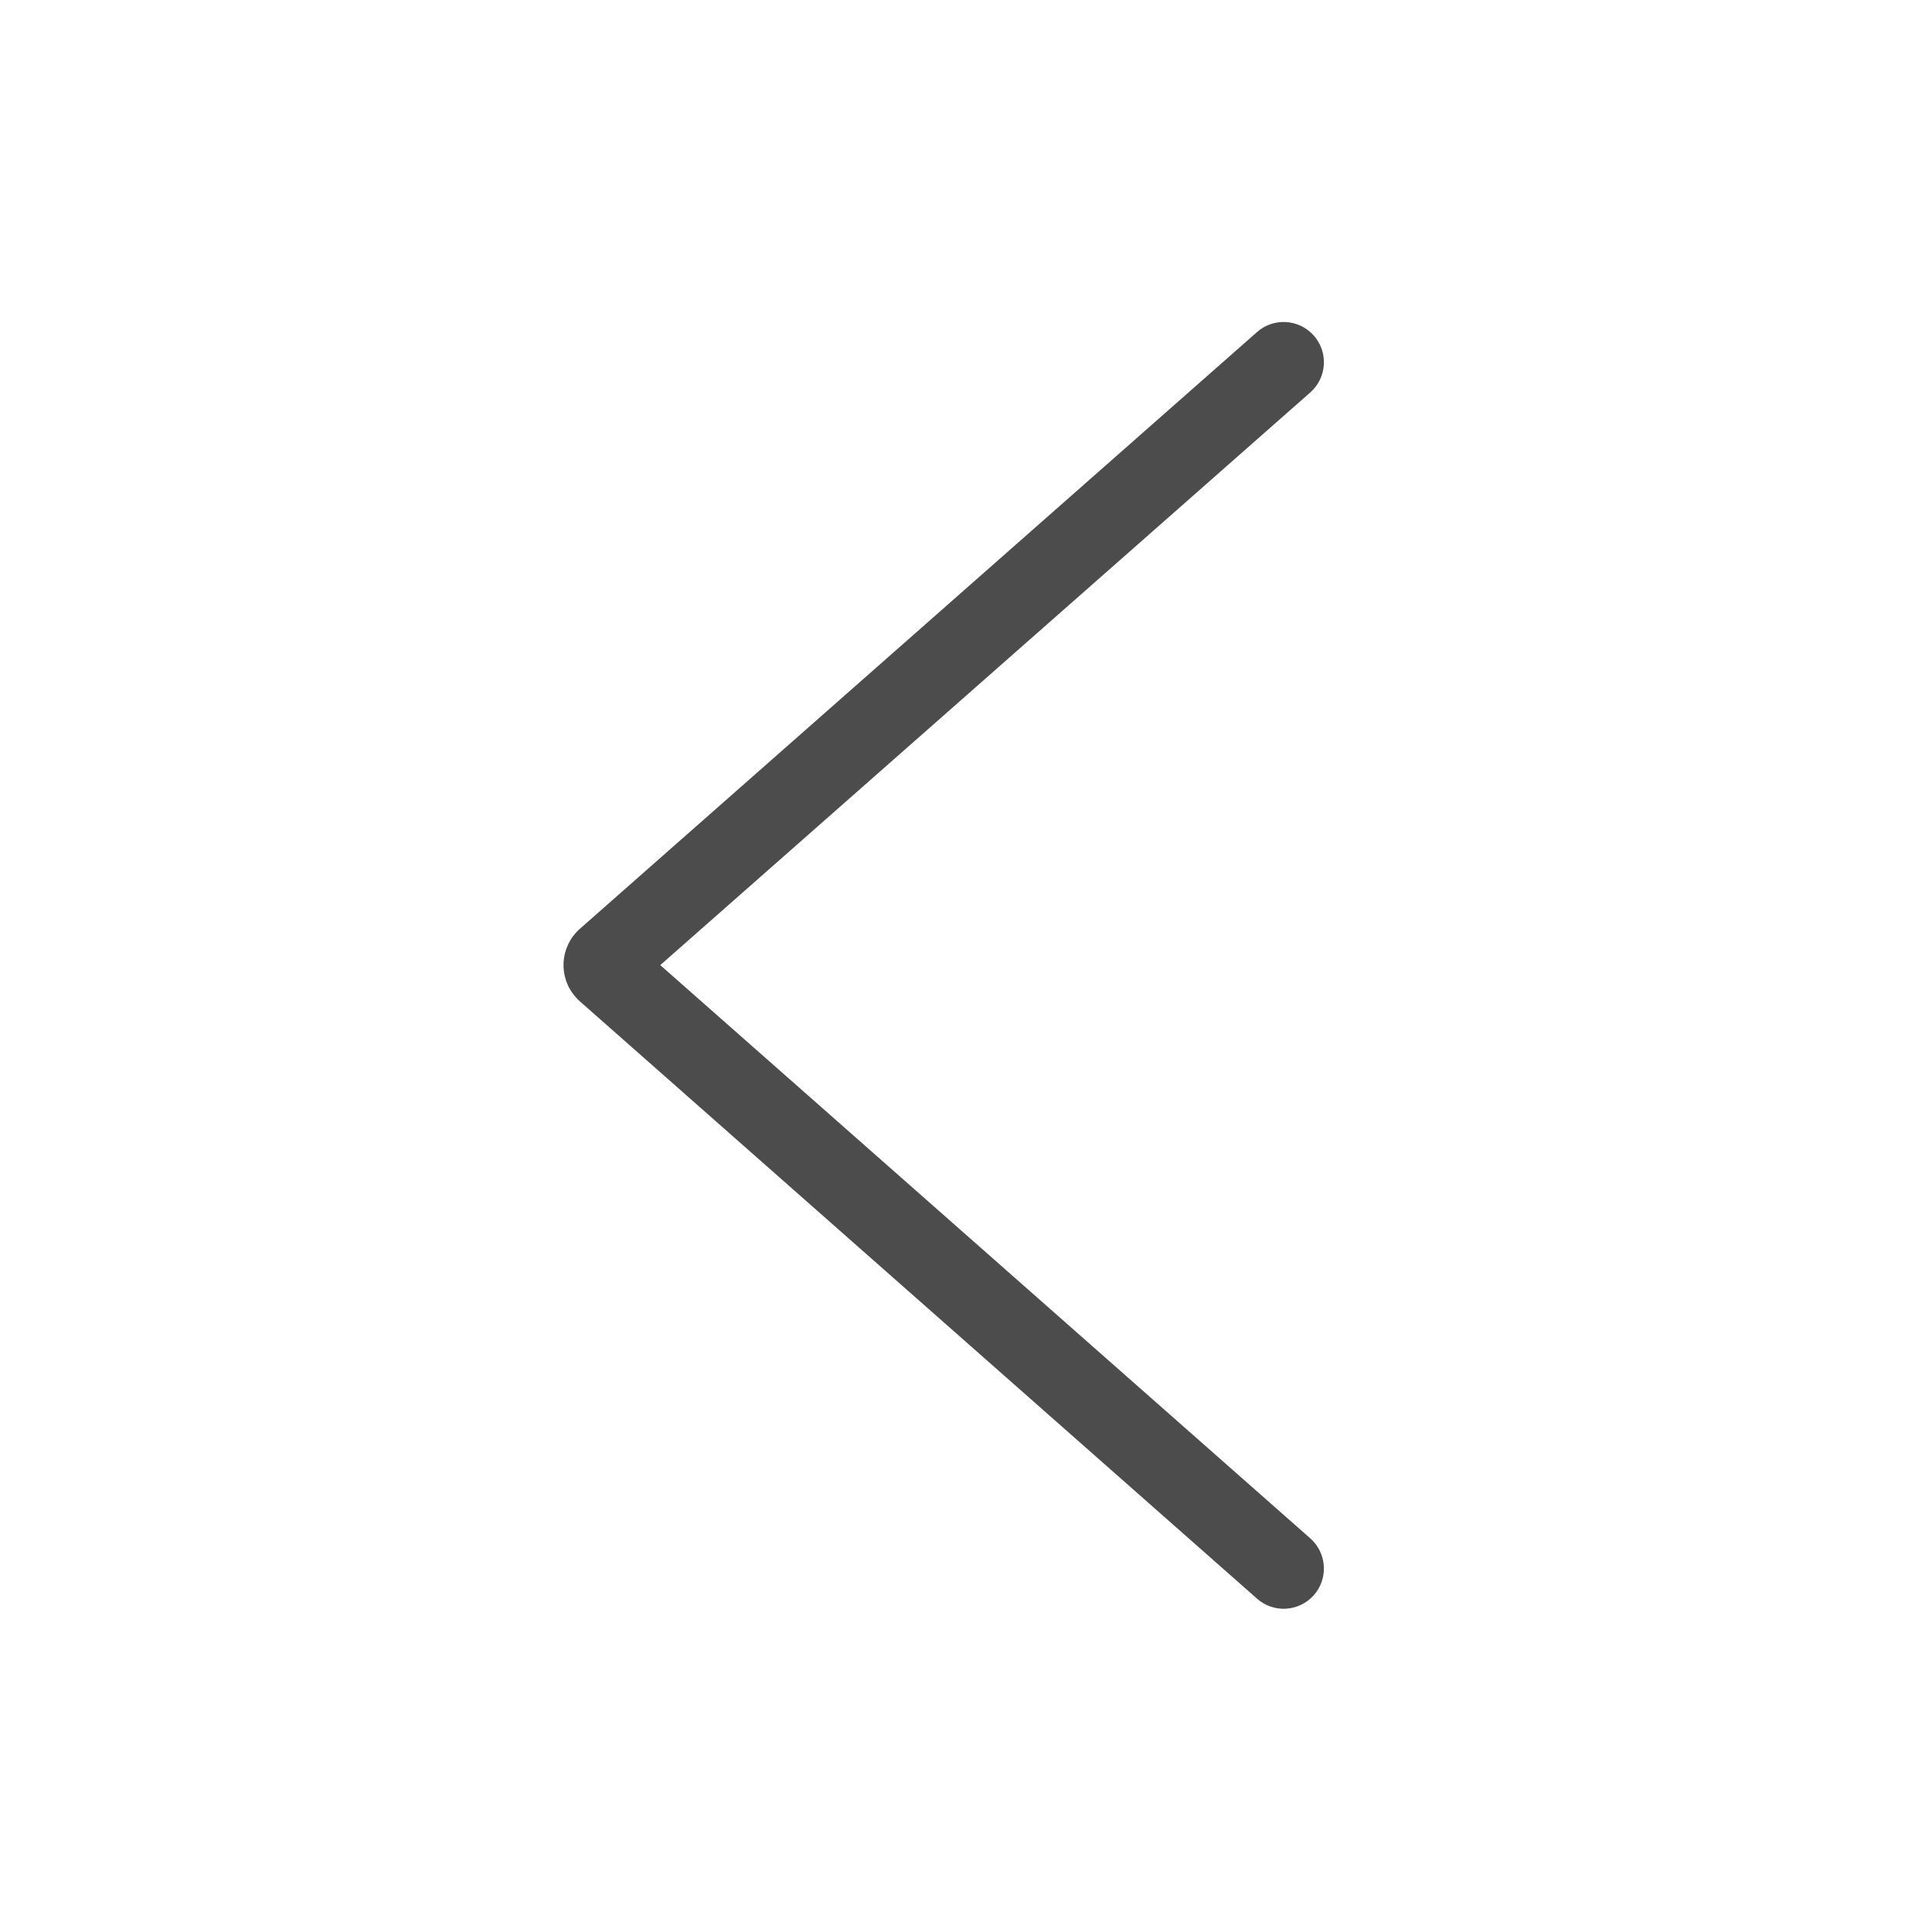 <?xml version="1.0" encoding="UTF-8"?>
<svg width="24px" height="24px" viewBox="0 0 24 24" version="1.1" xmlns="http://www.w3.org/2000/svg" xmlns:xlink="http://www.w3.org/1999/xlink">
    <title>03_Common_Arrow/1_Common/common_angle_left</title>
    <defs>
        <path d="M16.278,4.874 L8.202,11.989 L16.278,19.111 C16.484,19.294 16.503,19.61 16.32,19.817 C16.136,20.023 15.82,20.042 15.614,19.858 L7.201,12.437 C7.175,12.413 7.175,12.413 7.152,12.387 C6.931,12.14 6.954,11.761 7.201,11.54 L15.614,4.126 C15.82,3.943 16.136,3.961 16.32,4.168 C16.503,4.374 16.485,4.69 16.278,4.874 Z" id="path-1"></path>
    </defs>
    <g id="03_Common_Arrow/1_Common/common_angle_left" stroke="none" stroke-width="1" fill="none" fill-rule="evenodd">
        <mask id="mask-2" fill="white">
            <use xlink:href="#path-1"></use>
        </mask>
        <use id="Color" fill-opacity="0.7" fill="#000000" fill-rule="nonzero" xlink:href="#path-1"></use>
    </g>
</svg>